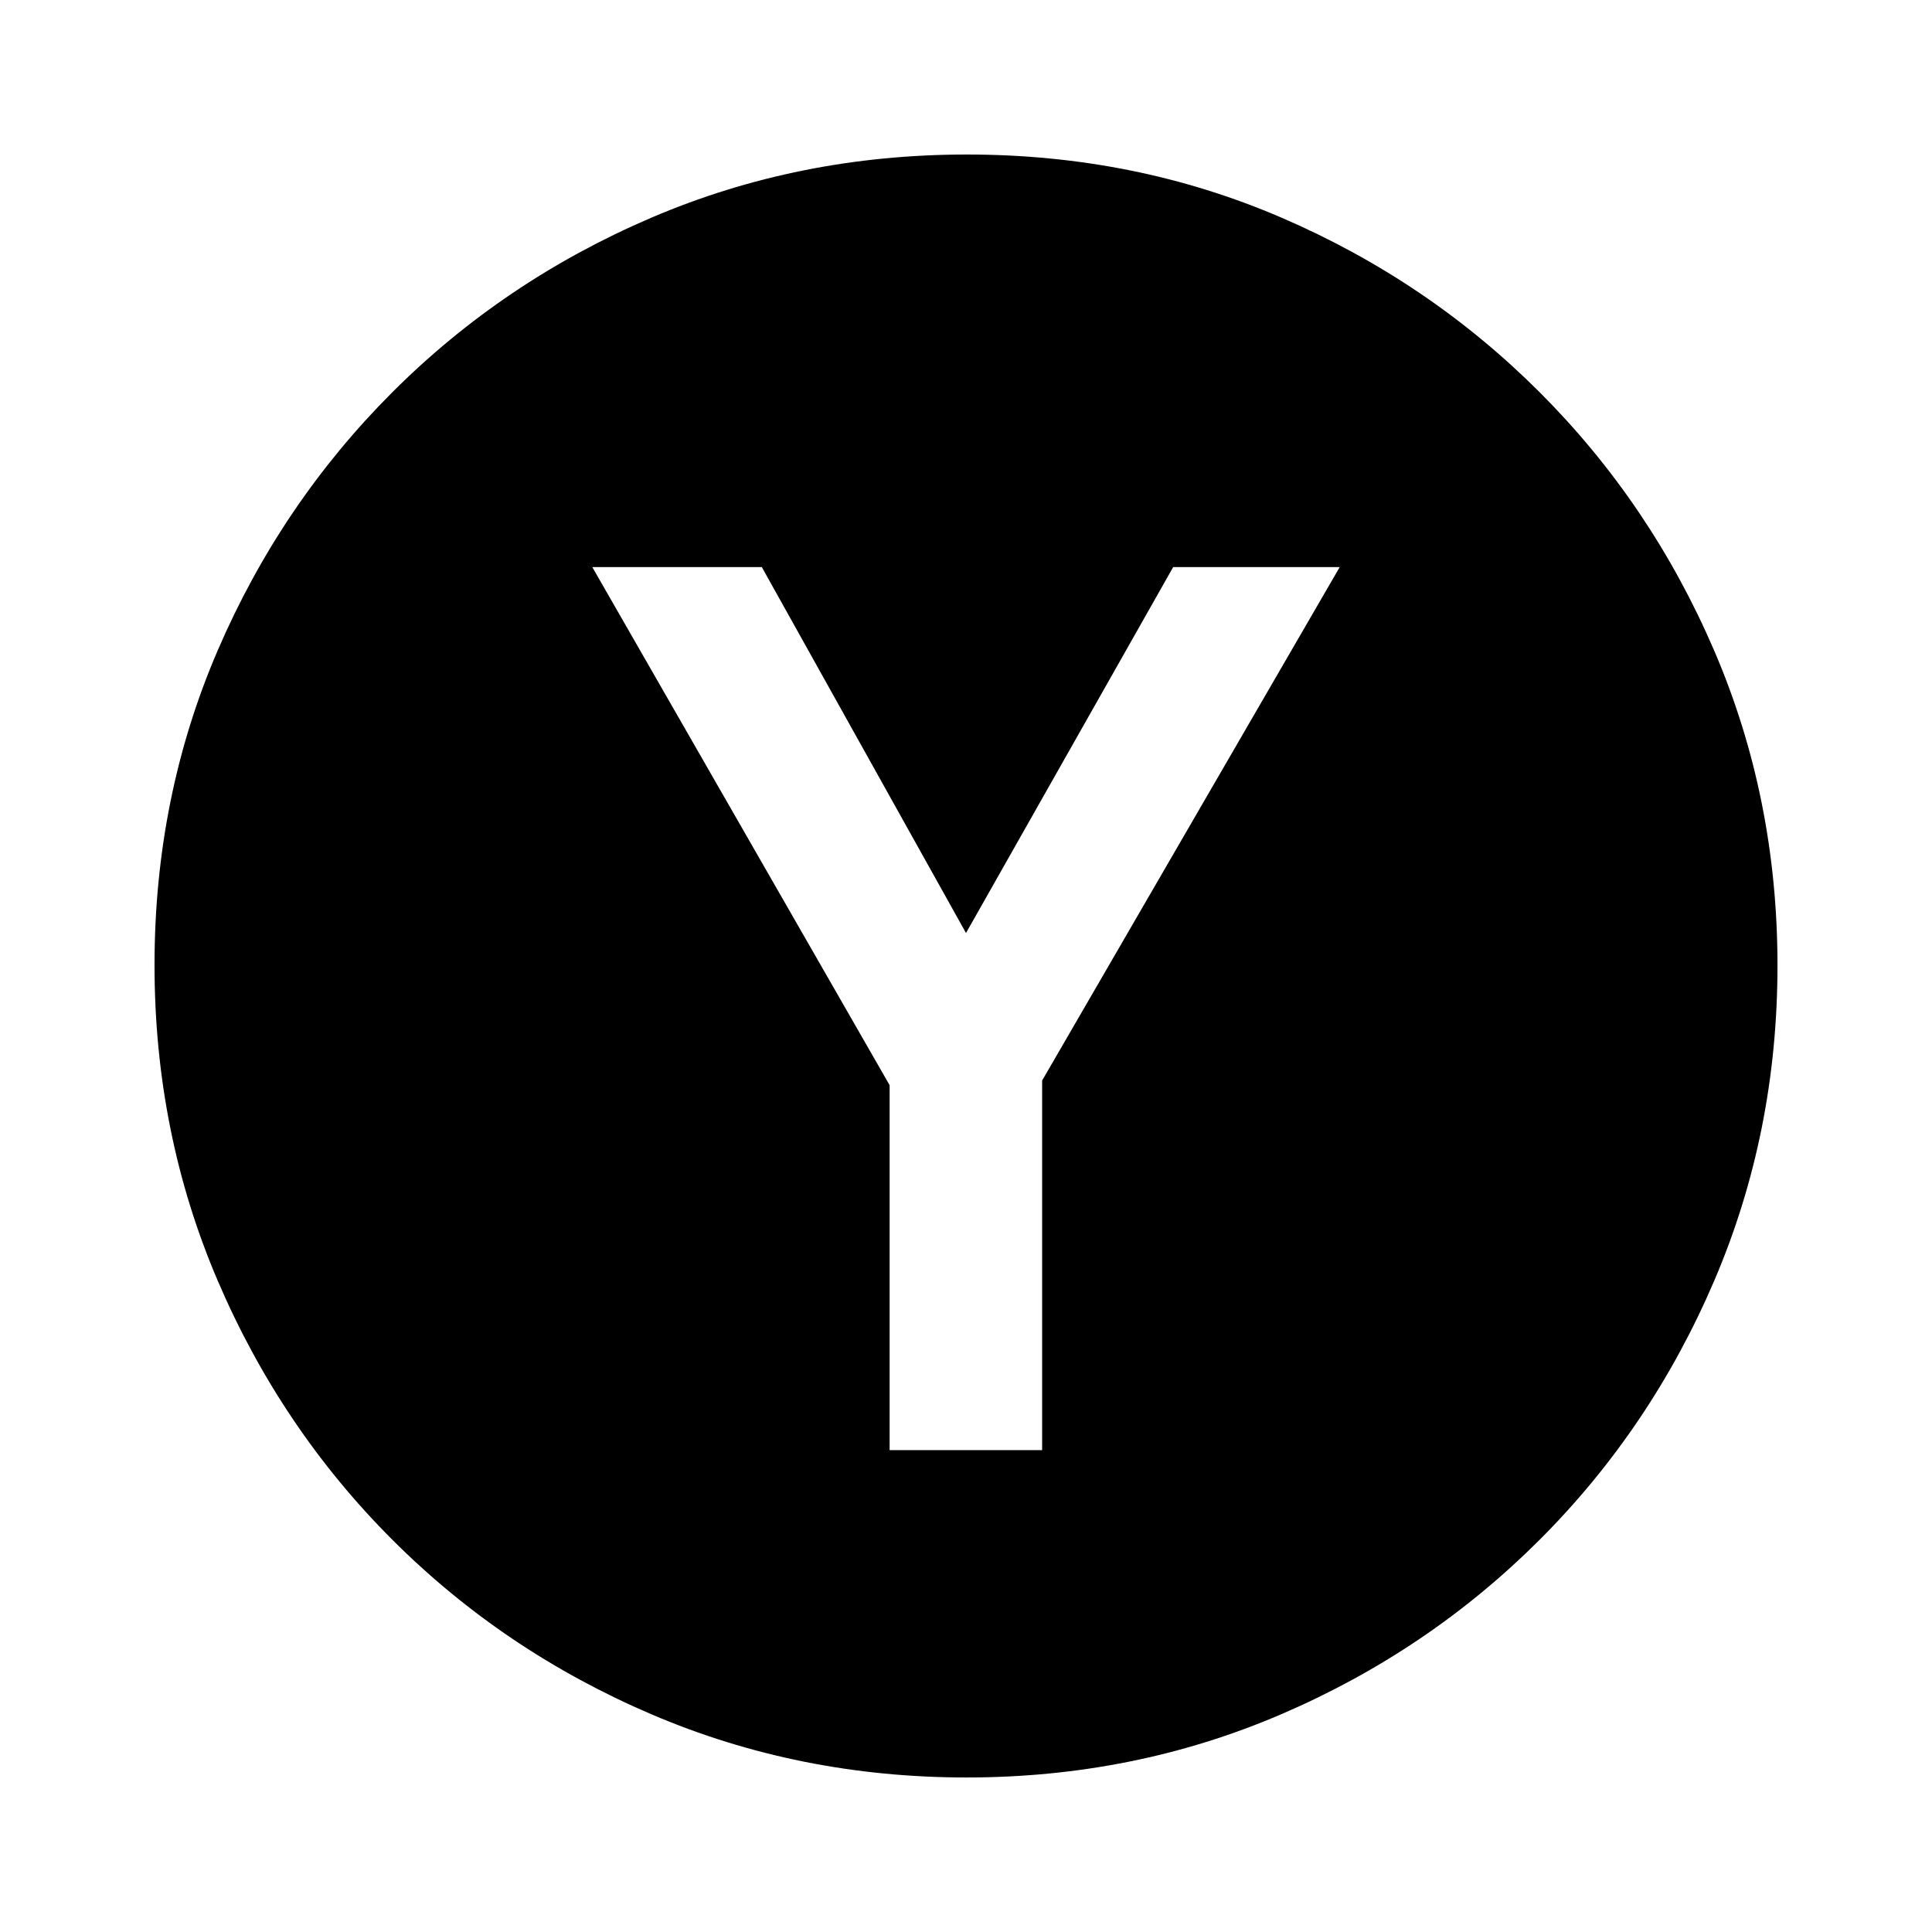 <svg xmlns="http://www.w3.org/2000/svg" height="20" viewBox="0 -960 960 960" width="20"><path d="M442.05-239.43h75.78v-183.66L665.7-678.22h-82.75L480-496.39 378.54-678.22H294.3l147.75 257.44v181.35Zm38.23 162.65q-83.24 0-156.63-31.41-73.39-31.42-128.72-86.74-55.32-55.33-86.74-128.68-31.41-73.35-31.41-156.85t31.41-156.39q31.42-72.89 86.74-128.22 55.33-55.32 128.68-86.74 73.35-31.41 156.85-31.41t156.39 31.41q72.89 31.42 128.22 86.74 55.32 55.33 86.74 128.45 31.41 73.11 31.41 156.34 0 83.24-31.41 156.63-31.42 73.39-86.74 128.72-55.33 55.32-128.45 86.74-73.11 31.41-156.34 31.41Z"/></svg>